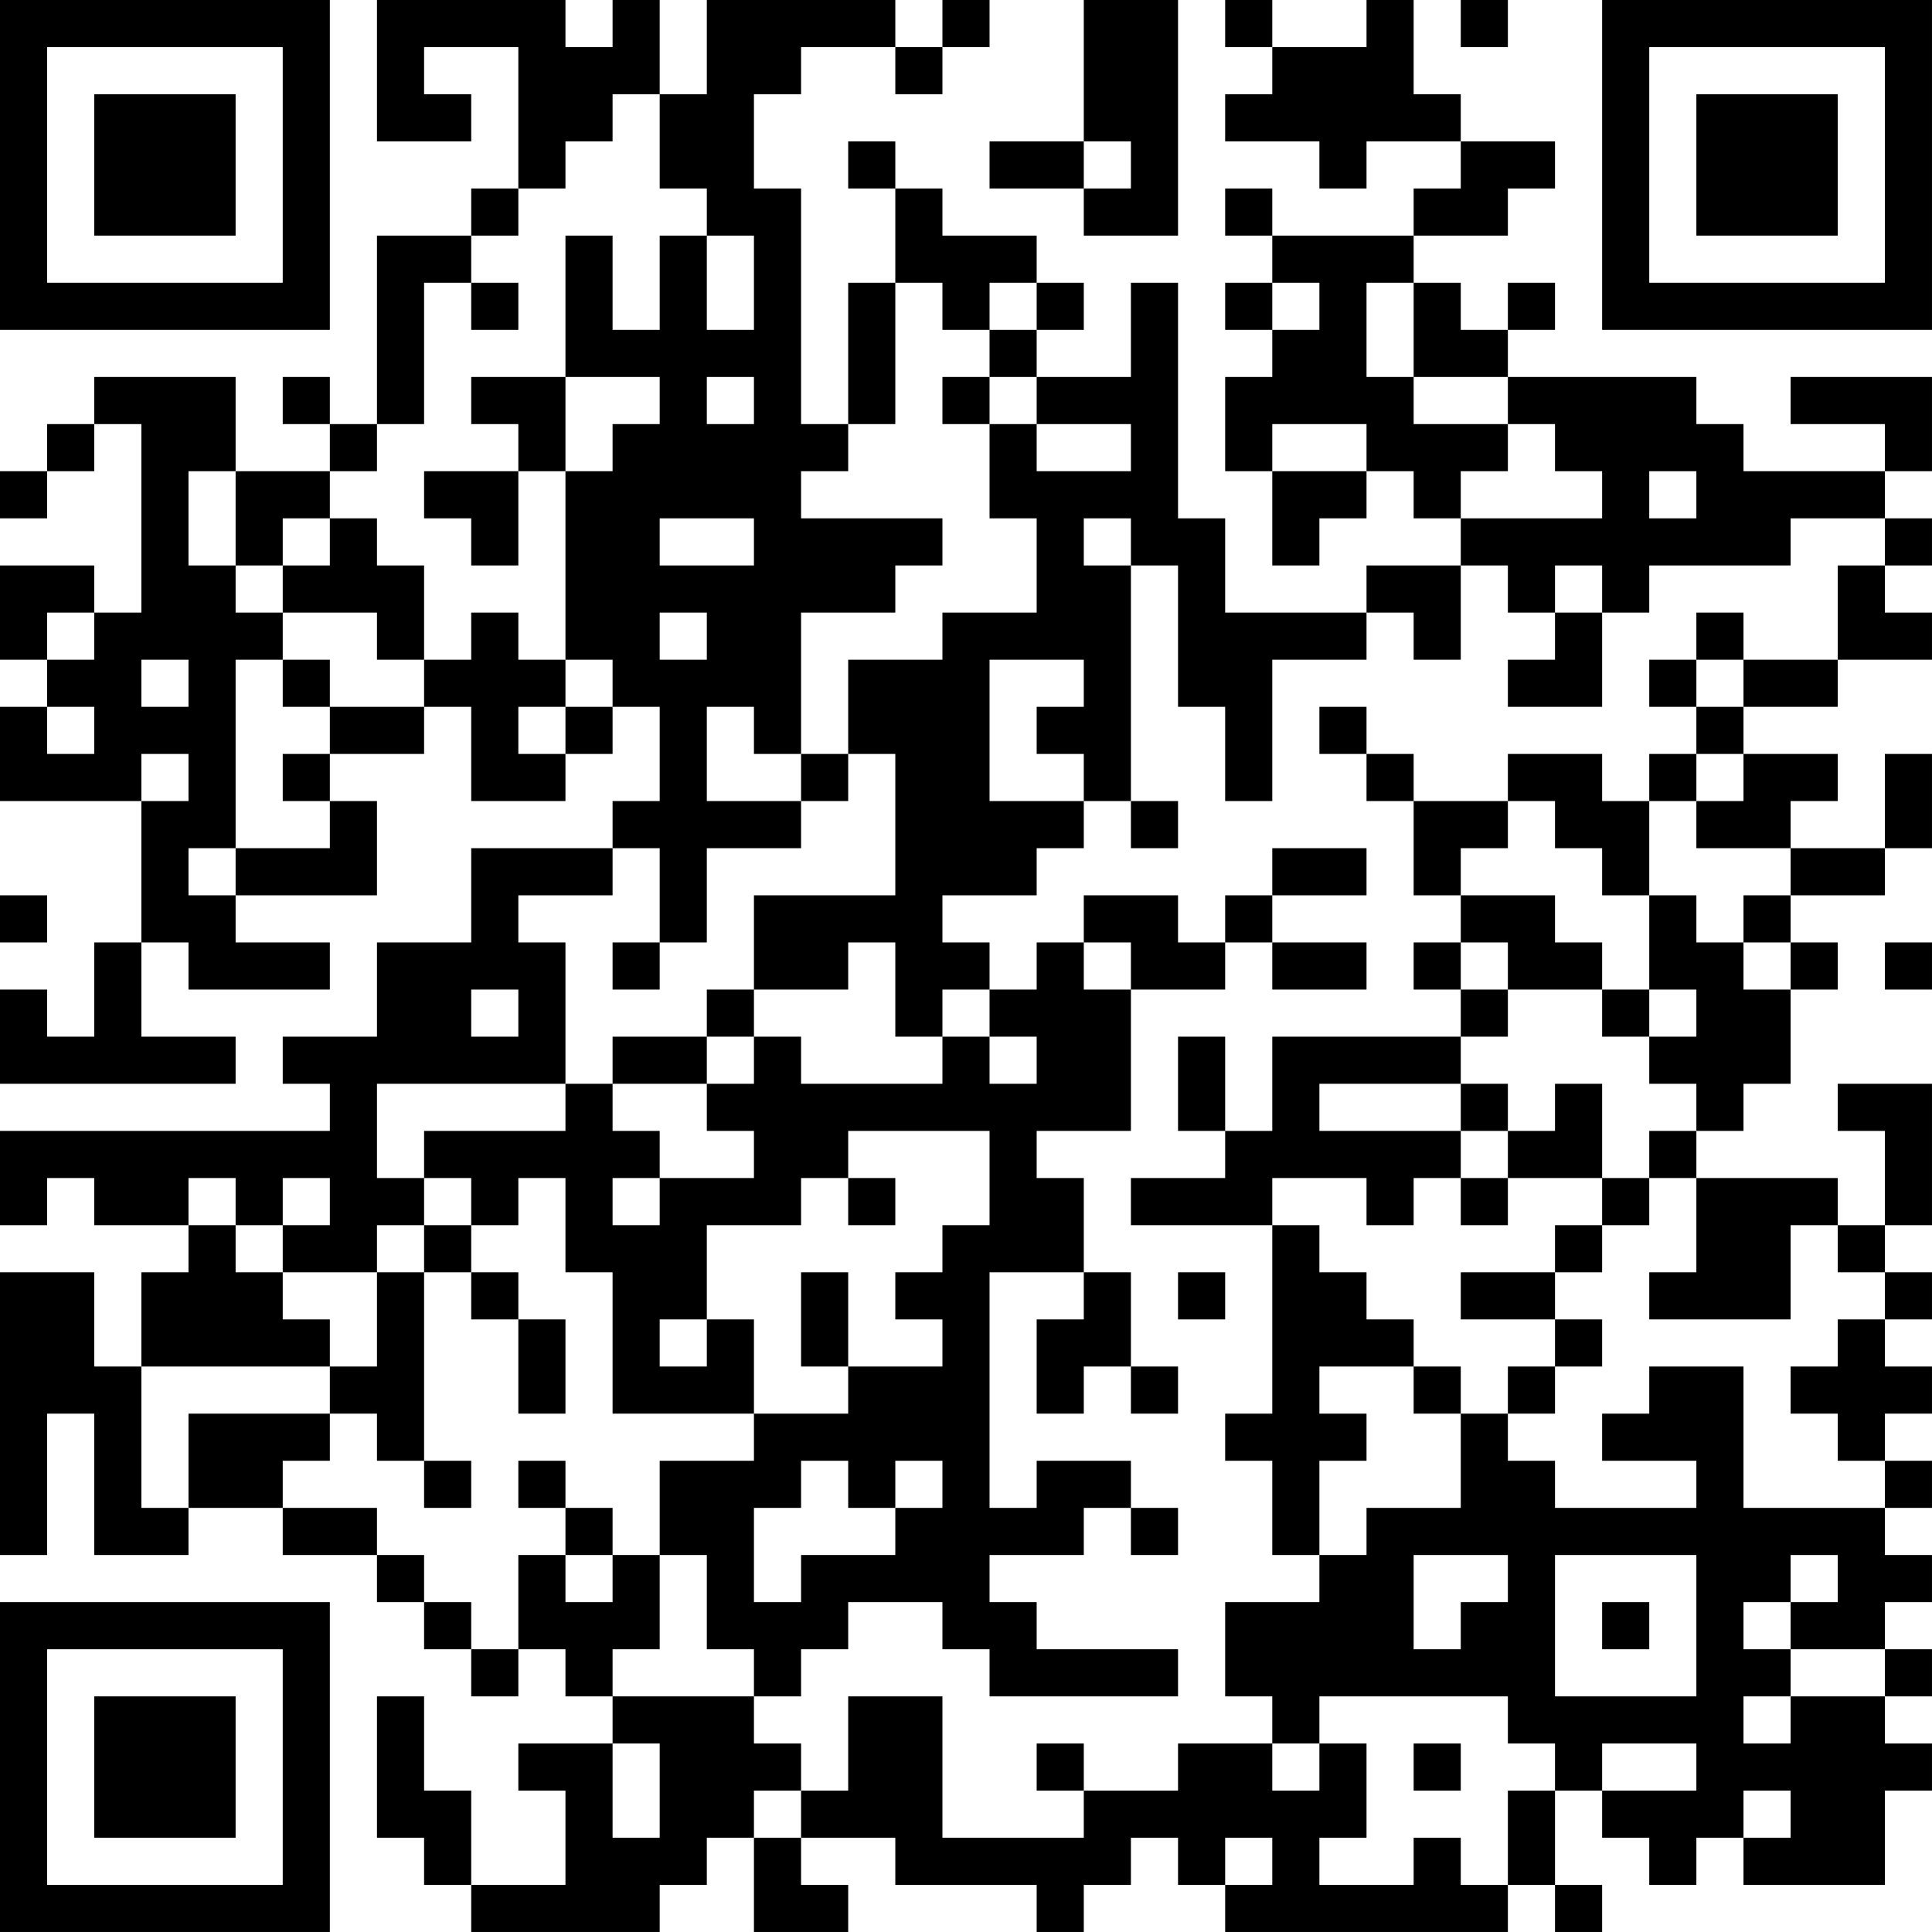 <?xml version="1.0" encoding="UTF-8"?>
<svg xmlns="http://www.w3.org/2000/svg" version="1.1" width="200" height="200" viewBox="0 0 200 200"><rect x="0" y="0" width="200" height="200" fill="#ffffff"/><g transform="scale(4.878)"><g transform="translate(0,0)"><path fill-rule="evenodd" d="M8 0L8 3L10 3L10 2L9 2L9 1L11 1L11 4L10 4L10 5L8 5L8 9L7 9L7 8L6 8L6 9L7 9L7 10L5 10L5 8L2 8L2 9L1 9L1 10L0 10L0 11L1 11L1 10L2 10L2 9L3 9L3 13L2 13L2 12L0 12L0 14L1 14L1 15L0 15L0 17L3 17L3 20L2 20L2 22L1 22L1 21L0 21L0 23L5 23L5 22L3 22L3 20L4 20L4 21L7 21L7 20L5 20L5 19L8 19L8 17L7 17L7 16L9 16L9 15L10 15L10 17L12 17L12 16L13 16L13 15L14 15L14 17L13 17L13 18L10 18L10 20L8 20L8 22L6 22L6 23L7 23L7 24L0 24L0 26L1 26L1 25L2 25L2 26L4 26L4 27L3 27L3 29L2 29L2 27L0 27L0 33L1 33L1 30L2 30L2 33L4 33L4 32L6 32L6 33L8 33L8 34L9 34L9 35L10 35L10 36L11 36L11 35L12 35L12 36L13 36L13 37L11 37L11 38L12 38L12 40L10 40L10 38L9 38L9 36L8 36L8 39L9 39L9 40L10 40L10 41L14 41L14 40L15 40L15 39L16 39L16 41L18 41L18 40L17 40L17 39L19 39L19 40L22 40L22 41L23 41L23 40L24 40L24 39L25 39L25 40L26 40L26 41L32 41L32 40L33 40L33 41L34 41L34 40L33 40L33 38L34 38L34 39L35 39L35 40L36 40L36 39L37 39L37 40L40 40L40 38L41 38L41 37L40 37L40 36L41 36L41 35L40 35L40 34L41 34L41 33L40 33L40 32L41 32L41 31L40 31L40 30L41 30L41 29L40 29L40 28L41 28L41 27L40 27L40 26L41 26L41 23L39 23L39 24L40 24L40 26L39 26L39 25L36 25L36 24L37 24L37 23L38 23L38 21L39 21L39 20L38 20L38 19L40 19L40 18L41 18L41 16L40 16L40 18L38 18L38 17L39 17L39 16L37 16L37 15L39 15L39 14L41 14L41 13L40 13L40 12L41 12L41 11L40 11L40 10L41 10L41 8L38 8L38 9L40 9L40 10L37 10L37 9L36 9L36 8L32 8L32 7L33 7L33 6L32 6L32 7L31 7L31 6L30 6L30 5L32 5L32 4L33 4L33 3L31 3L31 2L30 2L30 0L29 0L29 1L27 1L27 0L26 0L26 1L27 1L27 2L26 2L26 3L28 3L28 4L29 4L29 3L31 3L31 4L30 4L30 5L27 5L27 4L26 4L26 5L27 5L27 6L26 6L26 7L27 7L27 8L26 8L26 10L27 10L27 12L28 12L28 11L29 11L29 10L30 10L30 11L31 11L31 12L29 12L29 13L26 13L26 11L25 11L25 6L24 6L24 8L22 8L22 7L23 7L23 6L22 6L22 5L20 5L20 4L19 4L19 3L18 3L18 4L19 4L19 6L18 6L18 9L17 9L17 4L16 4L16 2L17 2L17 1L19 1L19 2L20 2L20 1L21 1L21 0L20 0L20 1L19 1L19 0L15 0L15 2L14 2L14 0L13 0L13 1L12 1L12 0ZM23 0L23 3L21 3L21 4L23 4L23 5L25 5L25 0ZM31 0L31 1L32 1L32 0ZM13 2L13 3L12 3L12 4L11 4L11 5L10 5L10 6L9 6L9 9L8 9L8 10L7 10L7 11L6 11L6 12L5 12L5 10L4 10L4 12L5 12L5 13L6 13L6 14L5 14L5 18L4 18L4 19L5 19L5 18L7 18L7 17L6 17L6 16L7 16L7 15L9 15L9 14L10 14L10 13L11 13L11 14L12 14L12 15L11 15L11 16L12 16L12 15L13 15L13 14L12 14L12 10L13 10L13 9L14 9L14 8L12 8L12 5L13 5L13 7L14 7L14 5L15 5L15 7L16 7L16 5L15 5L15 4L14 4L14 2ZM23 3L23 4L24 4L24 3ZM10 6L10 7L11 7L11 6ZM19 6L19 9L18 9L18 10L17 10L17 11L20 11L20 12L19 12L19 13L17 13L17 16L16 16L16 15L15 15L15 17L17 17L17 18L15 18L15 20L14 20L14 18L13 18L13 19L11 19L11 20L12 20L12 23L8 23L8 25L9 25L9 26L8 26L8 27L6 27L6 26L7 26L7 25L6 25L6 26L5 26L5 25L4 25L4 26L5 26L5 27L6 27L6 28L7 28L7 29L3 29L3 32L4 32L4 30L7 30L7 31L6 31L6 32L8 32L8 33L9 33L9 34L10 34L10 35L11 35L11 33L12 33L12 34L13 34L13 33L14 33L14 35L13 35L13 36L16 36L16 37L17 37L17 38L16 38L16 39L17 39L17 38L18 38L18 36L20 36L20 39L23 39L23 38L25 38L25 37L27 37L27 38L28 38L28 37L29 37L29 39L28 39L28 40L30 40L30 39L31 39L31 40L32 40L32 38L33 38L33 37L32 37L32 36L28 36L28 37L27 37L27 36L26 36L26 34L28 34L28 33L29 33L29 32L31 32L31 30L32 30L32 31L33 31L33 32L36 32L36 31L34 31L34 30L35 30L35 29L37 29L37 32L40 32L40 31L39 31L39 30L38 30L38 29L39 29L39 28L40 28L40 27L39 27L39 26L38 26L38 28L35 28L35 27L36 27L36 25L35 25L35 24L36 24L36 23L35 23L35 22L36 22L36 21L35 21L35 19L36 19L36 20L37 20L37 21L38 21L38 20L37 20L37 19L38 19L38 18L36 18L36 17L37 17L37 16L36 16L36 15L37 15L37 14L39 14L39 12L40 12L40 11L38 11L38 12L35 12L35 13L34 13L34 12L33 12L33 13L32 13L32 12L31 12L31 14L30 14L30 13L29 13L29 14L27 14L27 17L26 17L26 15L25 15L25 12L24 12L24 11L23 11L23 12L24 12L24 17L23 17L23 16L22 16L22 15L23 15L23 14L21 14L21 17L23 17L23 18L22 18L22 19L20 19L20 20L21 20L21 21L20 21L20 22L19 22L19 20L18 20L18 21L16 21L16 19L19 19L19 16L18 16L18 14L20 14L20 13L22 13L22 11L21 11L21 9L22 9L22 10L24 10L24 9L22 9L22 8L21 8L21 7L22 7L22 6L21 6L21 7L20 7L20 6ZM27 6L27 7L28 7L28 6ZM29 6L29 8L30 8L30 9L32 9L32 10L31 10L31 11L34 11L34 10L33 10L33 9L32 9L32 8L30 8L30 6ZM10 8L10 9L11 9L11 10L9 10L9 11L10 11L10 12L11 12L11 10L12 10L12 8ZM15 8L15 9L16 9L16 8ZM20 8L20 9L21 9L21 8ZM27 9L27 10L29 10L29 9ZM35 10L35 11L36 11L36 10ZM7 11L7 12L6 12L6 13L8 13L8 14L9 14L9 12L8 12L8 11ZM14 11L14 12L16 12L16 11ZM1 13L1 14L2 14L2 13ZM14 13L14 14L15 14L15 13ZM33 13L33 14L32 14L32 15L34 15L34 13ZM36 13L36 14L35 14L35 15L36 15L36 14L37 14L37 13ZM3 14L3 15L4 15L4 14ZM6 14L6 15L7 15L7 14ZM1 15L1 16L2 16L2 15ZM28 15L28 16L29 16L29 17L30 17L30 19L31 19L31 20L30 20L30 21L31 21L31 22L27 22L27 24L26 24L26 22L25 22L25 24L26 24L26 25L24 25L24 26L27 26L27 30L26 30L26 31L27 31L27 33L28 33L28 31L29 31L29 30L28 30L28 29L30 29L30 30L31 30L31 29L30 29L30 28L29 28L29 27L28 27L28 26L27 26L27 25L29 25L29 26L30 26L30 25L31 25L31 26L32 26L32 25L34 25L34 26L33 26L33 27L31 27L31 28L33 28L33 29L32 29L32 30L33 30L33 29L34 29L34 28L33 28L33 27L34 27L34 26L35 26L35 25L34 25L34 23L33 23L33 24L32 24L32 23L31 23L31 22L32 22L32 21L34 21L34 22L35 22L35 21L34 21L34 20L33 20L33 19L31 19L31 18L32 18L32 17L33 17L33 18L34 18L34 19L35 19L35 17L36 17L36 16L35 16L35 17L34 17L34 16L32 16L32 17L30 17L30 16L29 16L29 15ZM3 16L3 17L4 17L4 16ZM17 16L17 17L18 17L18 16ZM24 17L24 18L25 18L25 17ZM27 18L27 19L26 19L26 20L25 20L25 19L23 19L23 20L22 20L22 21L21 21L21 22L20 22L20 23L17 23L17 22L16 22L16 21L15 21L15 22L13 22L13 23L12 23L12 24L9 24L9 25L10 25L10 26L9 26L9 27L8 27L8 29L7 29L7 30L8 30L8 31L9 31L9 32L10 32L10 31L9 31L9 27L10 27L10 28L11 28L11 30L12 30L12 28L11 28L11 27L10 27L10 26L11 26L11 25L12 25L12 27L13 27L13 30L16 30L16 31L14 31L14 33L15 33L15 35L16 35L16 36L17 36L17 35L18 35L18 34L20 34L20 35L21 35L21 36L25 36L25 35L22 35L22 34L21 34L21 33L23 33L23 32L24 32L24 33L25 33L25 32L24 32L24 31L22 31L22 32L21 32L21 27L23 27L23 28L22 28L22 30L23 30L23 29L24 29L24 30L25 30L25 29L24 29L24 27L23 27L23 25L22 25L22 24L24 24L24 21L26 21L26 20L27 20L27 21L29 21L29 20L27 20L27 19L29 19L29 18ZM0 19L0 20L1 20L1 19ZM13 20L13 21L14 21L14 20ZM23 20L23 21L24 21L24 20ZM31 20L31 21L32 21L32 20ZM40 20L40 21L41 21L41 20ZM10 21L10 22L11 22L11 21ZM15 22L15 23L13 23L13 24L14 24L14 25L13 25L13 26L14 26L14 25L16 25L16 24L15 24L15 23L16 23L16 22ZM21 22L21 23L22 23L22 22ZM28 23L28 24L31 24L31 25L32 25L32 24L31 24L31 23ZM18 24L18 25L17 25L17 26L15 26L15 28L14 28L14 29L15 29L15 28L16 28L16 30L18 30L18 29L20 29L20 28L19 28L19 27L20 27L20 26L21 26L21 24ZM18 25L18 26L19 26L19 25ZM17 27L17 29L18 29L18 27ZM25 27L25 28L26 28L26 27ZM11 31L11 32L12 32L12 33L13 33L13 32L12 32L12 31ZM17 31L17 32L16 32L16 34L17 34L17 33L19 33L19 32L20 32L20 31L19 31L19 32L18 32L18 31ZM30 33L30 35L31 35L31 34L32 34L32 33ZM33 33L33 36L36 36L36 33ZM38 33L38 34L37 34L37 35L38 35L38 36L37 36L37 37L38 37L38 36L40 36L40 35L38 35L38 34L39 34L39 33ZM34 34L34 35L35 35L35 34ZM13 37L13 39L14 39L14 37ZM22 37L22 38L23 38L23 37ZM30 37L30 38L31 38L31 37ZM34 37L34 38L36 38L36 37ZM37 38L37 39L38 39L38 38ZM26 39L26 40L27 40L27 39ZM0 0L0 7L7 7L7 0ZM1 1L1 6L6 6L6 1ZM2 2L2 5L5 5L5 2ZM34 0L34 7L41 7L41 0ZM35 1L35 6L40 6L40 1ZM36 2L36 5L39 5L39 2ZM0 34L0 41L7 41L7 34ZM1 35L1 40L6 40L6 35ZM2 36L2 39L5 39L5 36Z" fill="#000000"/></g></g></svg>
